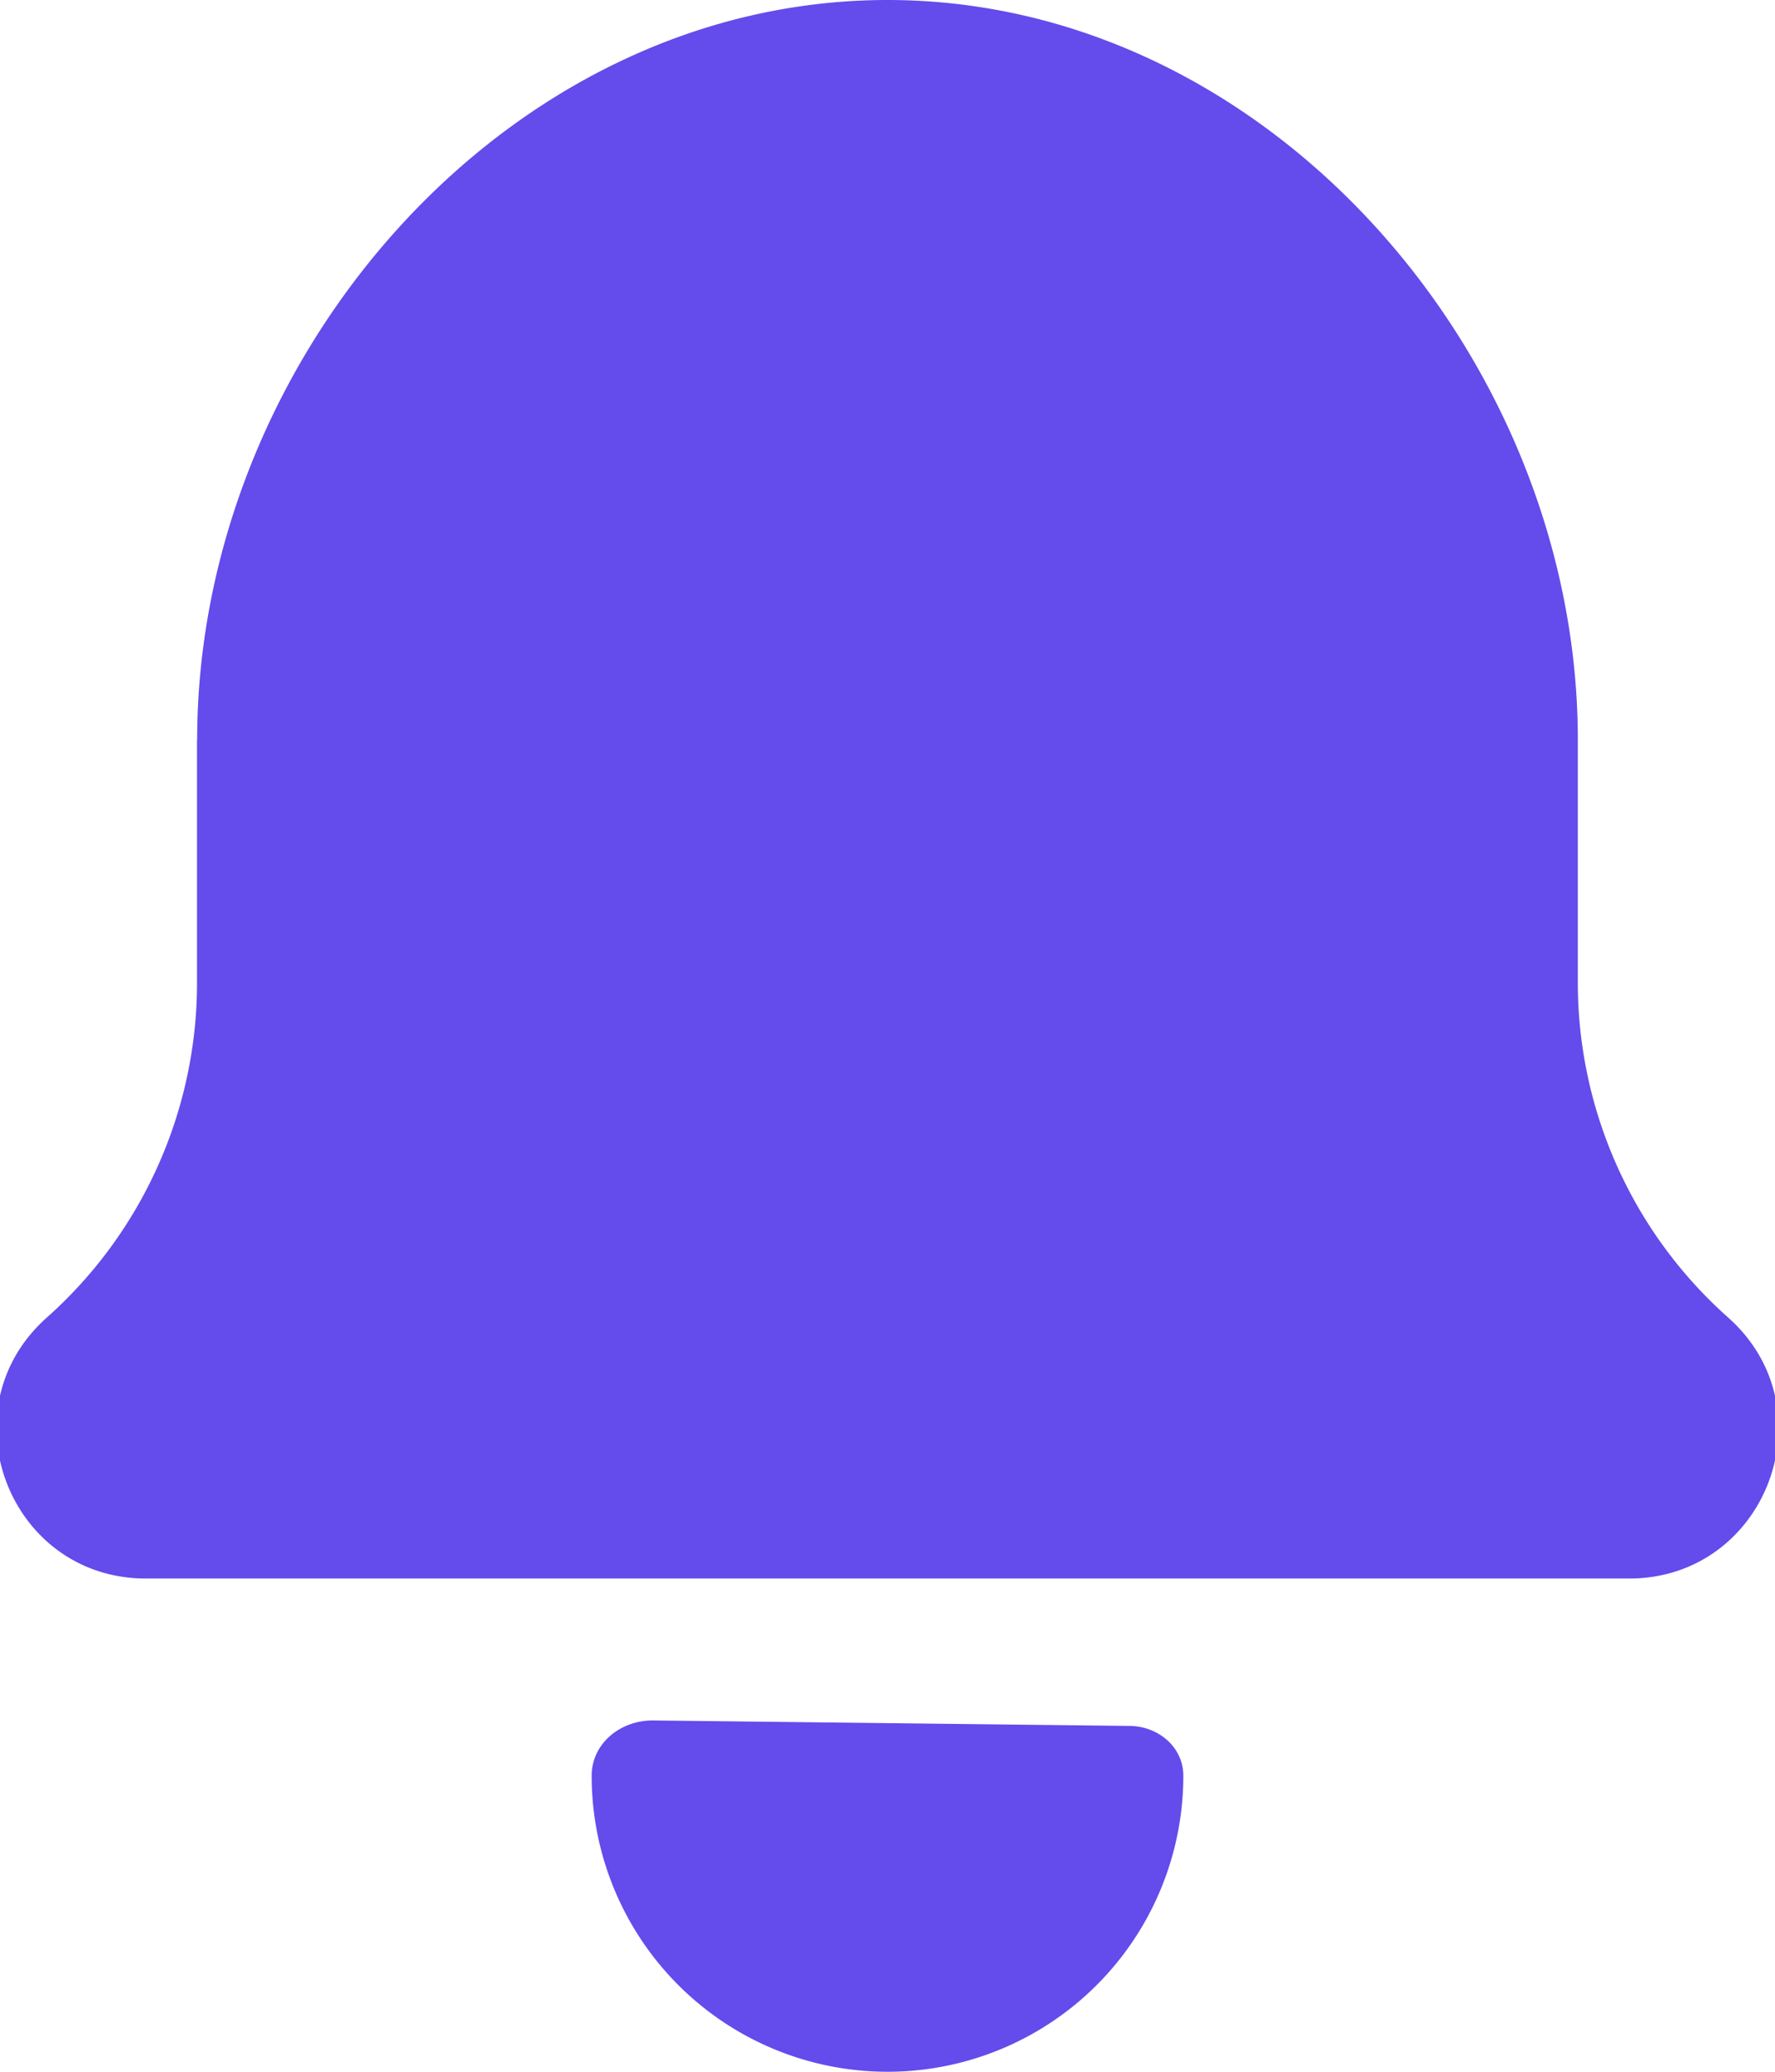 <svg width="12" height="14" xmlns="http://www.w3.org/2000/svg"><g fill="#644BEC" fill-rule="nonzero"><path d="M6 14a2 2 0 002-2c0-.194-.169-.335-.362-.337l-3.222-.037C4.196 11.624 4 11.78 4 12a2 2 0 002 2zM1.333 5c0-2.577 2.09-5 4.667-5 2.578 0 4.667 2.423 4.667 5v1.64c0 .865.37 1.689 1.016 2.263.694.617.258 1.764-.67 1.764H.987c-.928 0-1.364-1.147-.67-1.764A3.028 3.028 0 001.332 6.64V5z"/></g></svg>